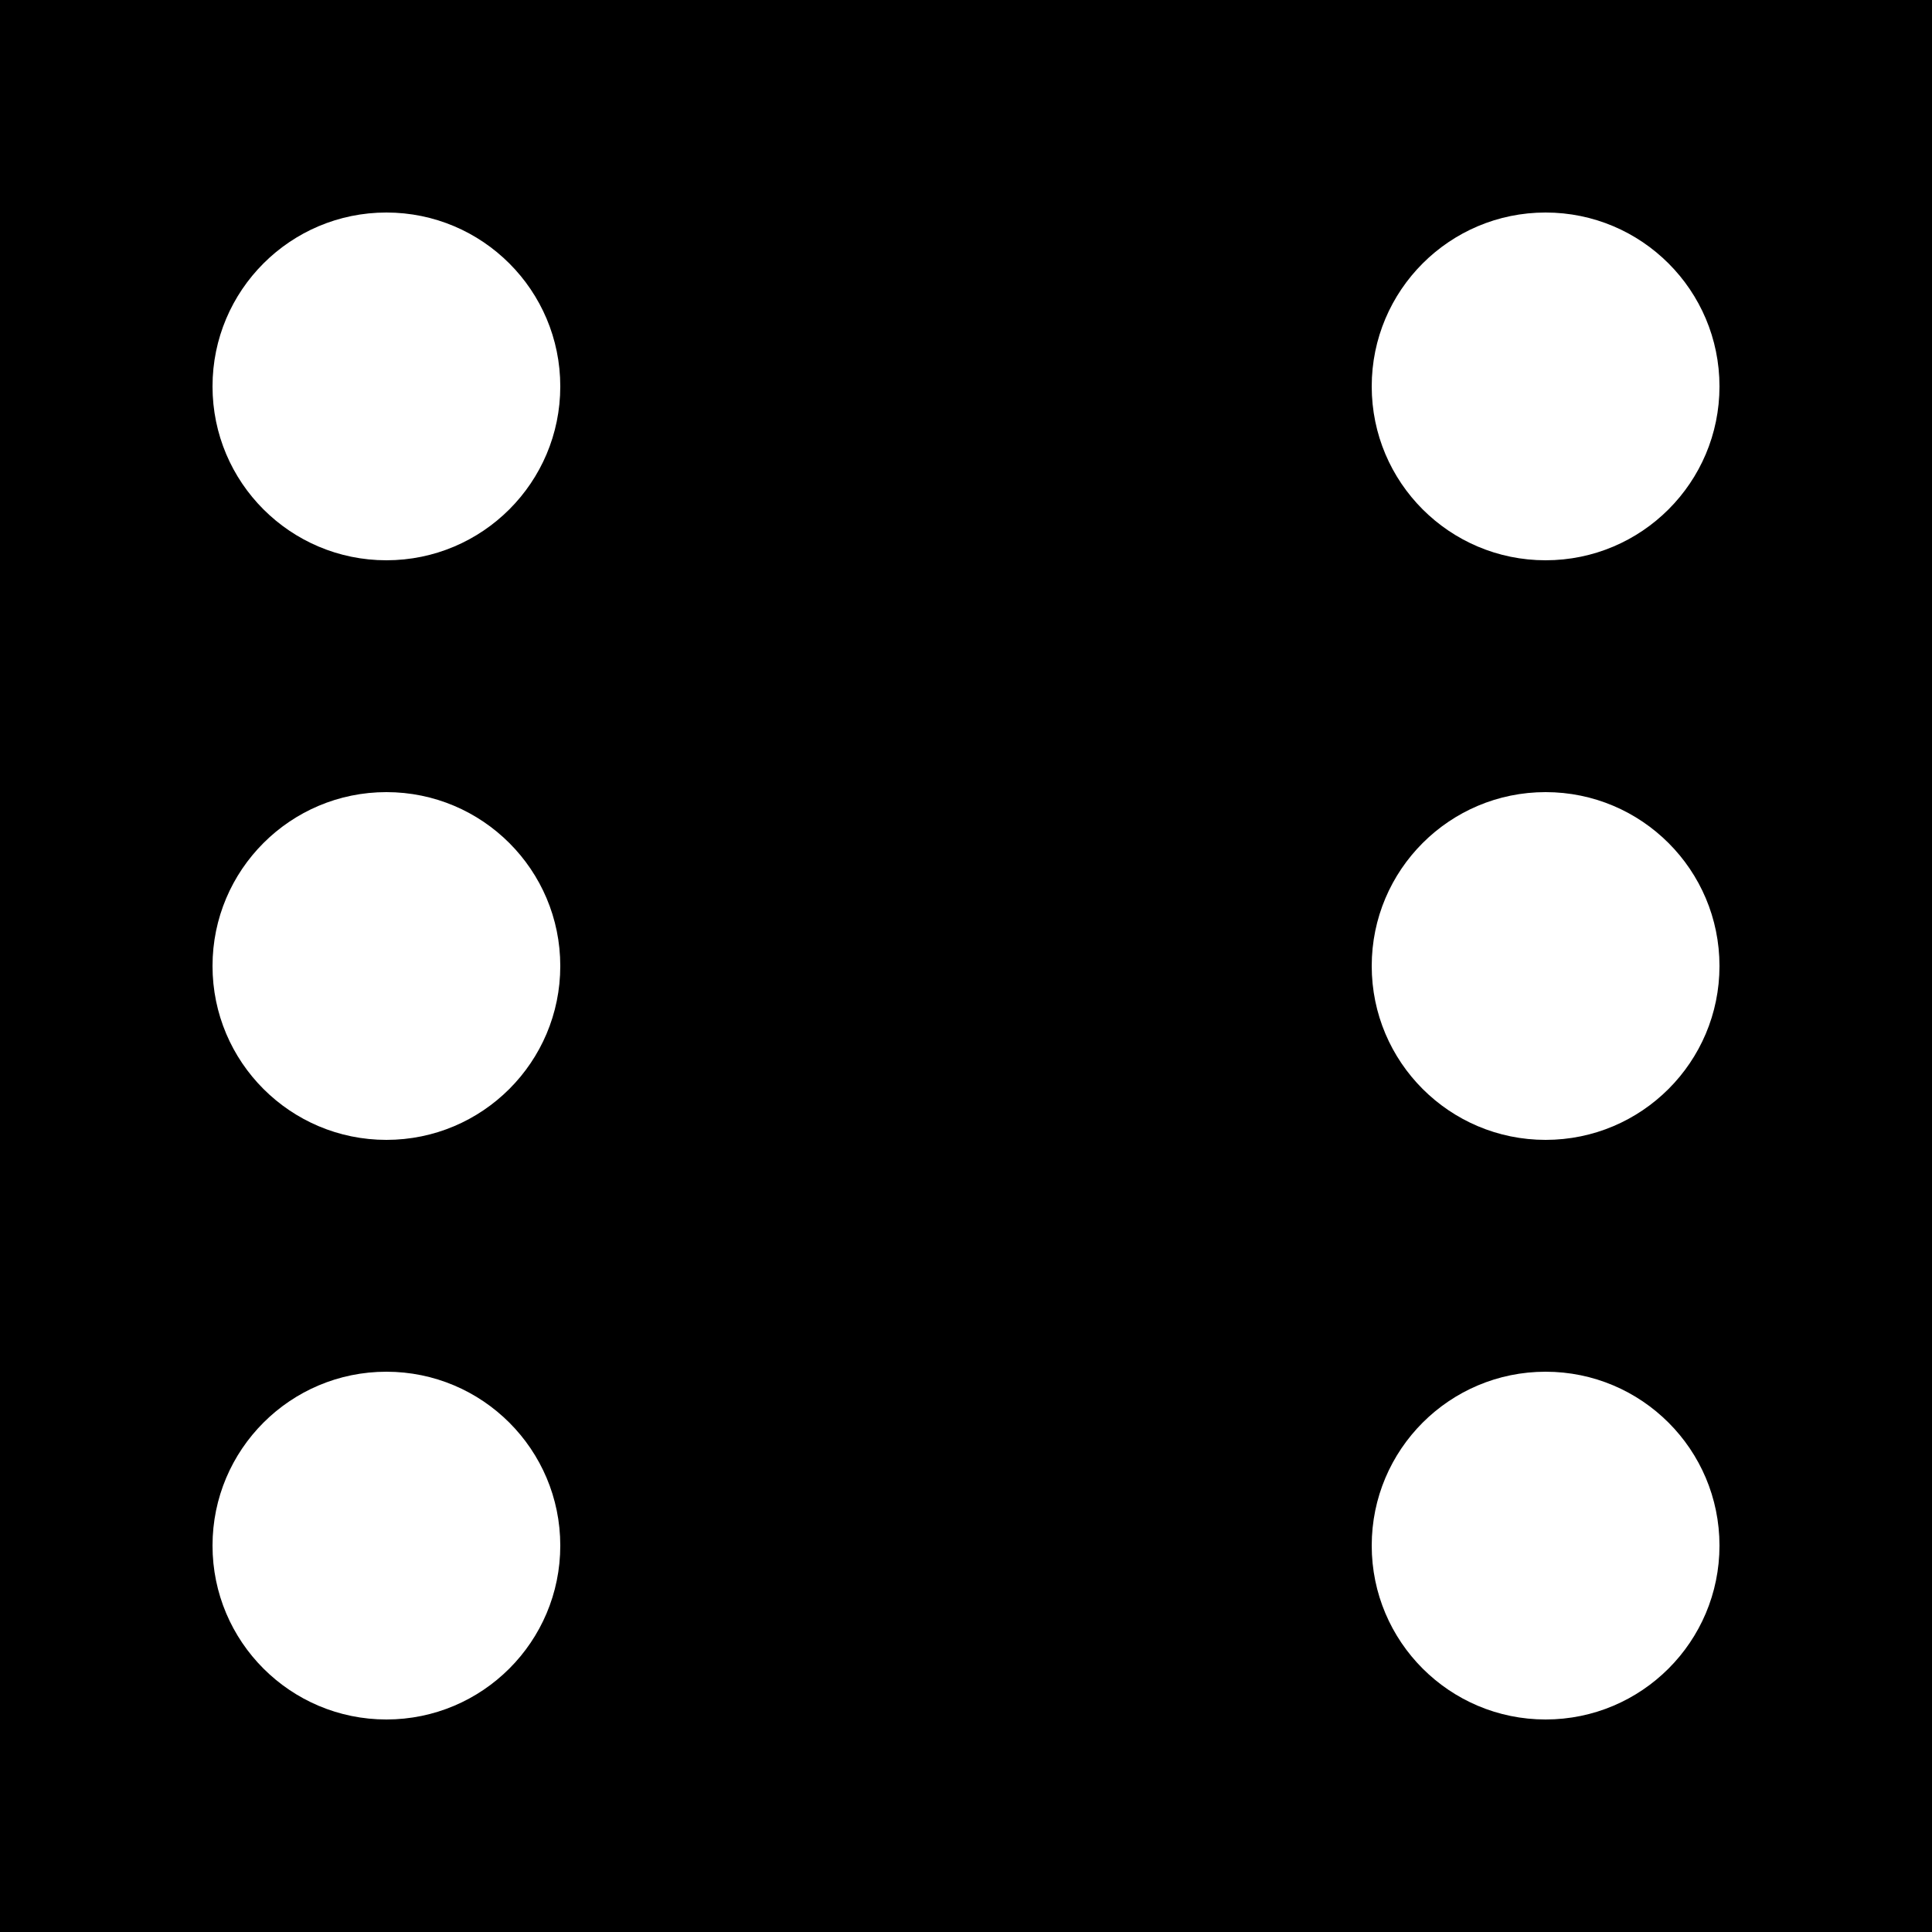 <?xml version="1.0" encoding="UTF-8"?>
<svg xmlns="http://www.w3.org/2000/svg"
    xmlns:xlink="http://www.w3.org/1999/xlink"
    version="1.1" baseProfile="full"
    width="1000" height="1000">  <rect fill="#000000" x="0" y="0" width="1000" height="1000" />
  <rect fill="#000000" x="5" y="5" width="990" height="990" /><circle cx="200" cy="200" r="100" fill="#000000" /><circle cx="200" cy="200" r="90" fill="#ffffff" /><circle cx="800" cy="200" r="100" fill="#000000" /><circle cx="800" cy="200" r="90" fill="#ffffff" /><circle cx="200" cy="500" r="100" fill="#000000" /><circle cx="200" cy="500" r="90" fill="#ffffff" /><circle cx="800" cy="500" r="100" fill="#000000" /><circle cx="800" cy="500" r="90" fill="#ffffff" /><circle cx="200" cy="800" r="100" fill="#000000" /><circle cx="200" cy="800" r="90" fill="#ffffff" /><circle cx="800" cy="800" r="100" fill="#000000" /><circle cx="800" cy="800" r="90" fill="#ffffff" /></svg>